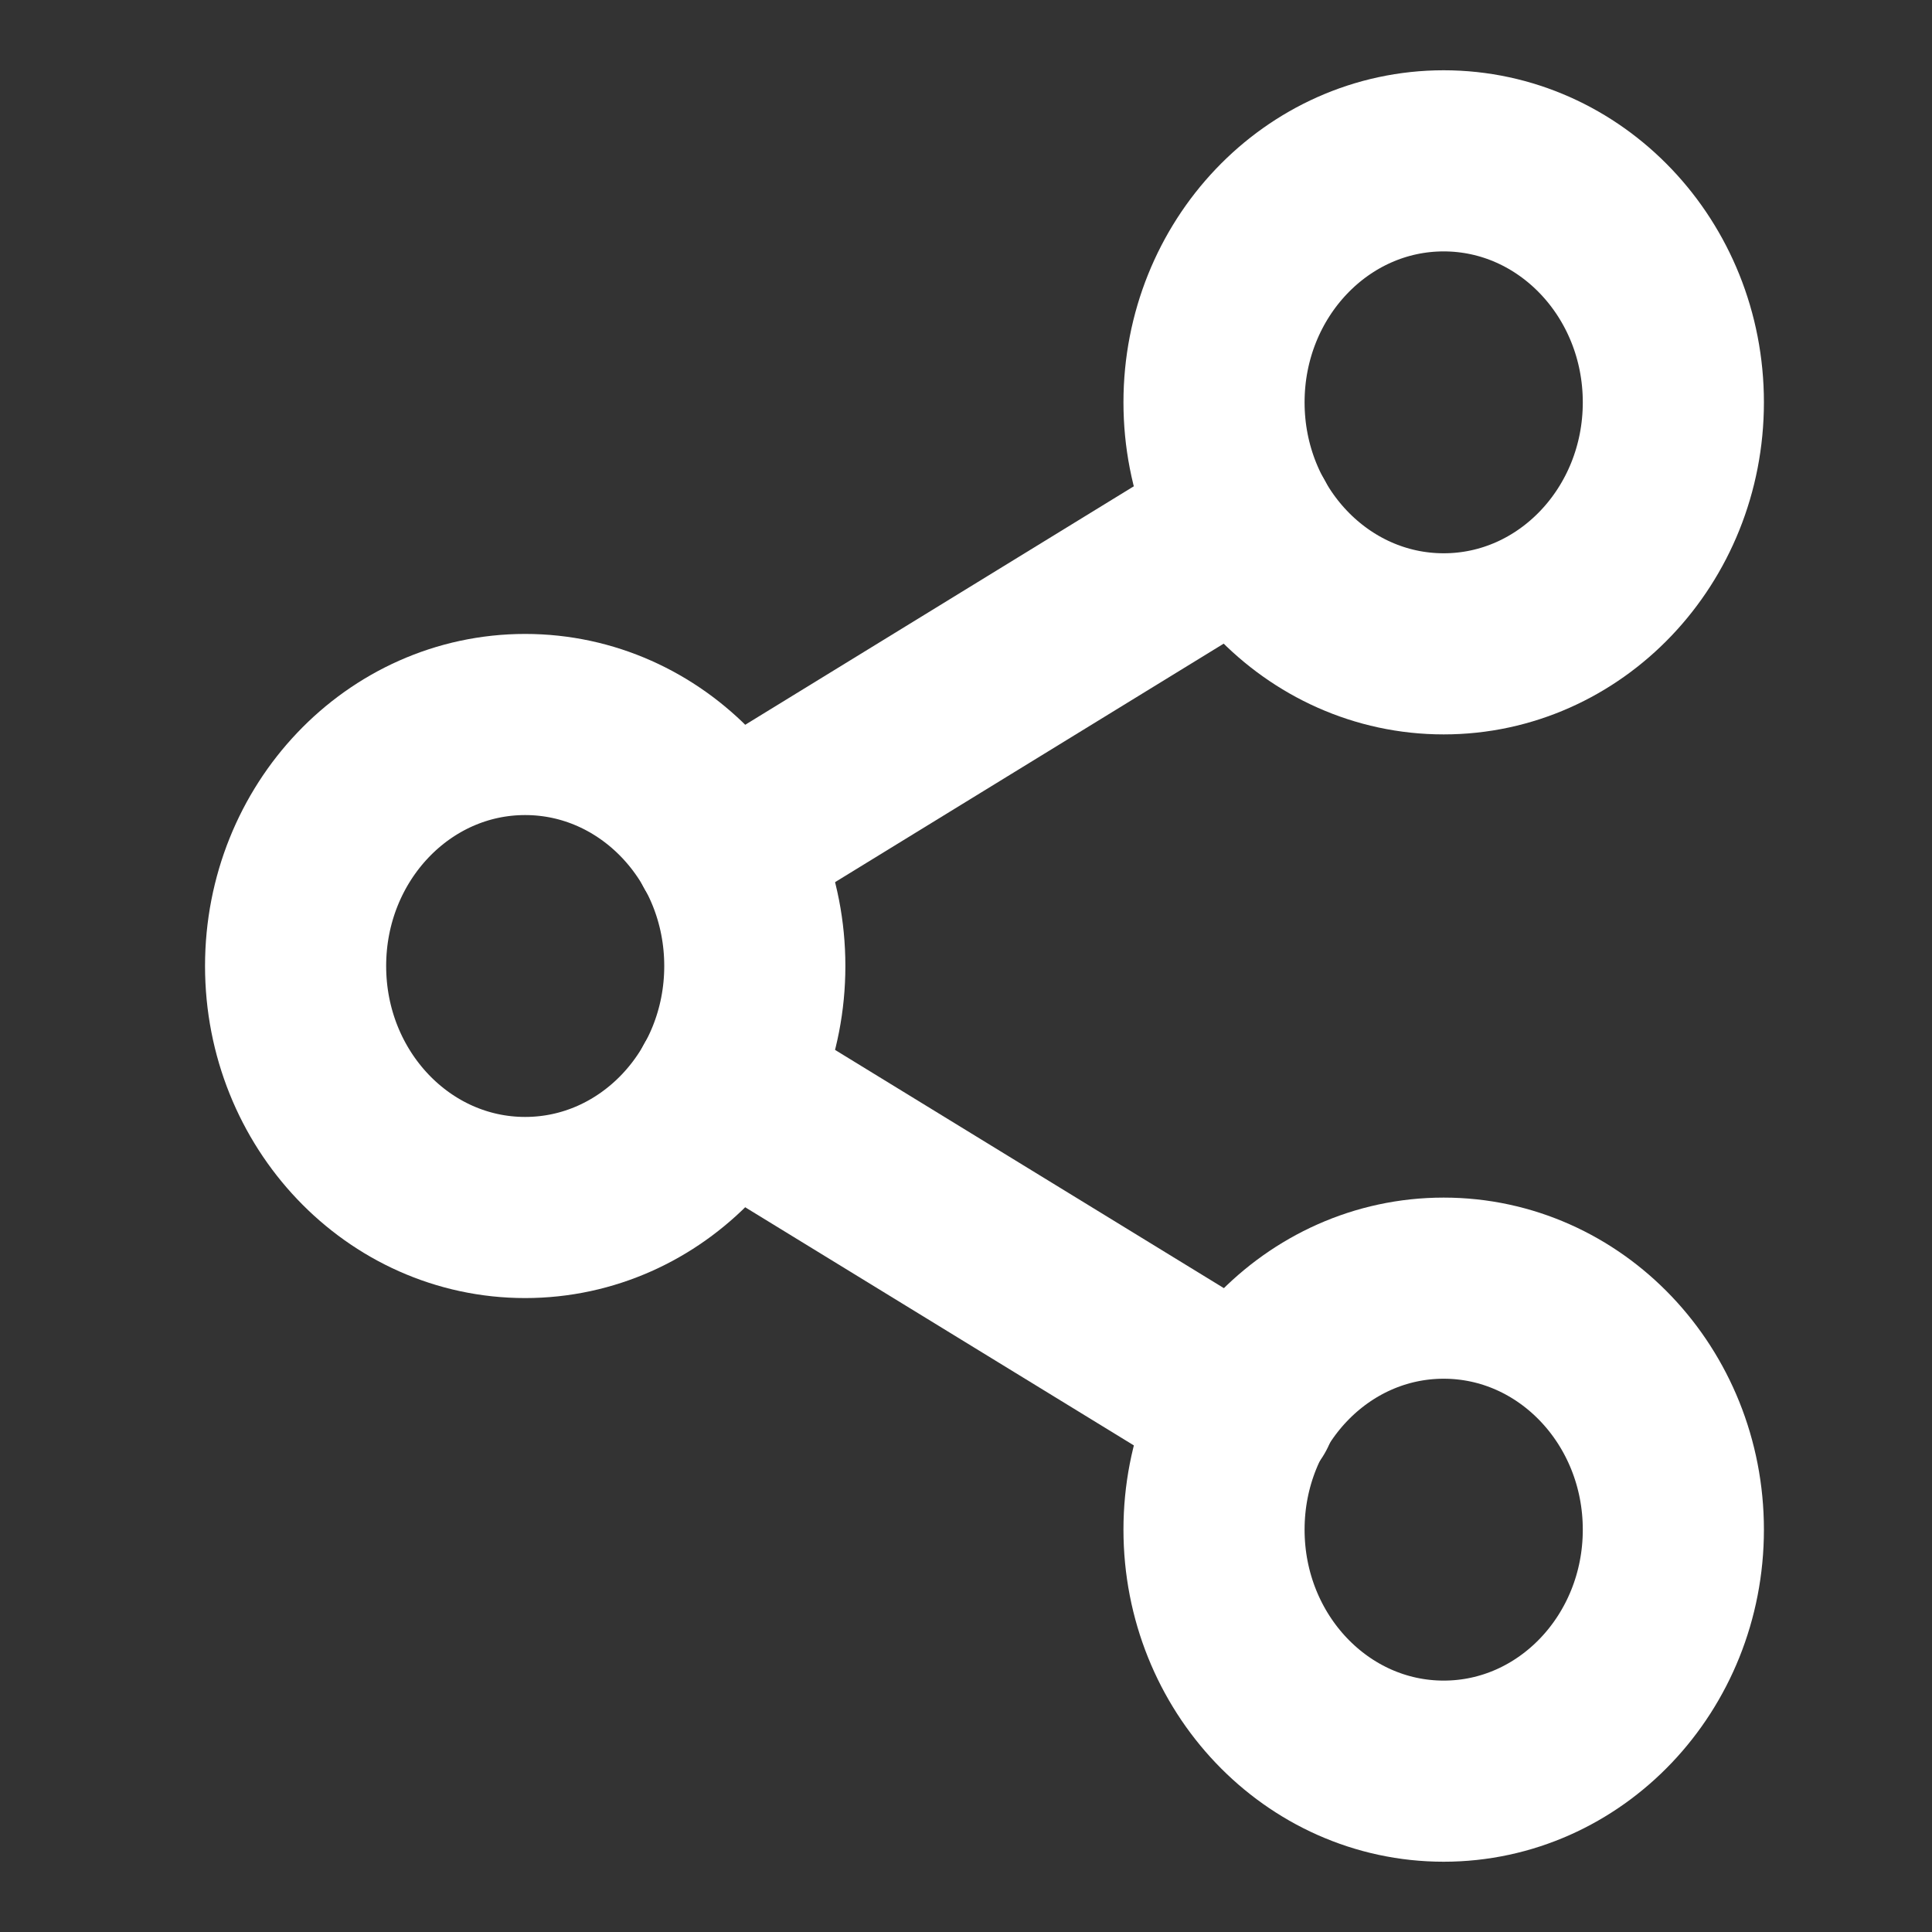 <svg width="16" height="16" viewBox="0 0 16 16" fill="none" xmlns="http://www.w3.org/2000/svg">
<rect x="0" y="0" width="16" height="16" fill="#333333" stroke="none"/>
<path d="M11.956 5.332C13.006 5.332 13.858 4.437 13.858 3.332C13.858 2.227 13.006 1.332 11.956 1.332C10.906 1.332 10.054 2.227 10.054 3.332C10.054 4.437 10.906 5.332 11.956 5.332Z" stroke="#FFFFFF" stroke-width="1.5" stroke-linecap="round" stroke-linejoin="round"/>
<path d="M4.349 10C5.399 10 6.251 9.105 6.251 8C6.251 6.895 5.399 6 4.349 6C3.299 6 2.448 6.895 2.448 8C2.448 9.105 3.299 10 4.349 10Z" stroke="#FFFFFF" stroke-width="1.5" stroke-linecap="round" stroke-linejoin="round"/>
<path d="M11.956 14.668C13.006 14.668 13.858 13.773 13.858 12.668C13.858 11.563 13.006 10.668 11.956 10.668C10.906 10.668 10.054 11.563 10.054 12.668C10.054 13.773 10.906 14.668 11.956 14.668Z" stroke="#FFFFFF" stroke-width="1.5" stroke-linecap="round" stroke-linejoin="round"/>
<path d="M5.991 9.008L10.321 11.661" stroke="#FFFFFF" stroke-width="1.5" stroke-linecap="round" stroke-linejoin="round"/>
<path d="M10.314 4.34L5.991 6.993" stroke="#FFFFFF" stroke-width="1.5" stroke-linecap="round" stroke-linejoin="round"/>
</svg>
